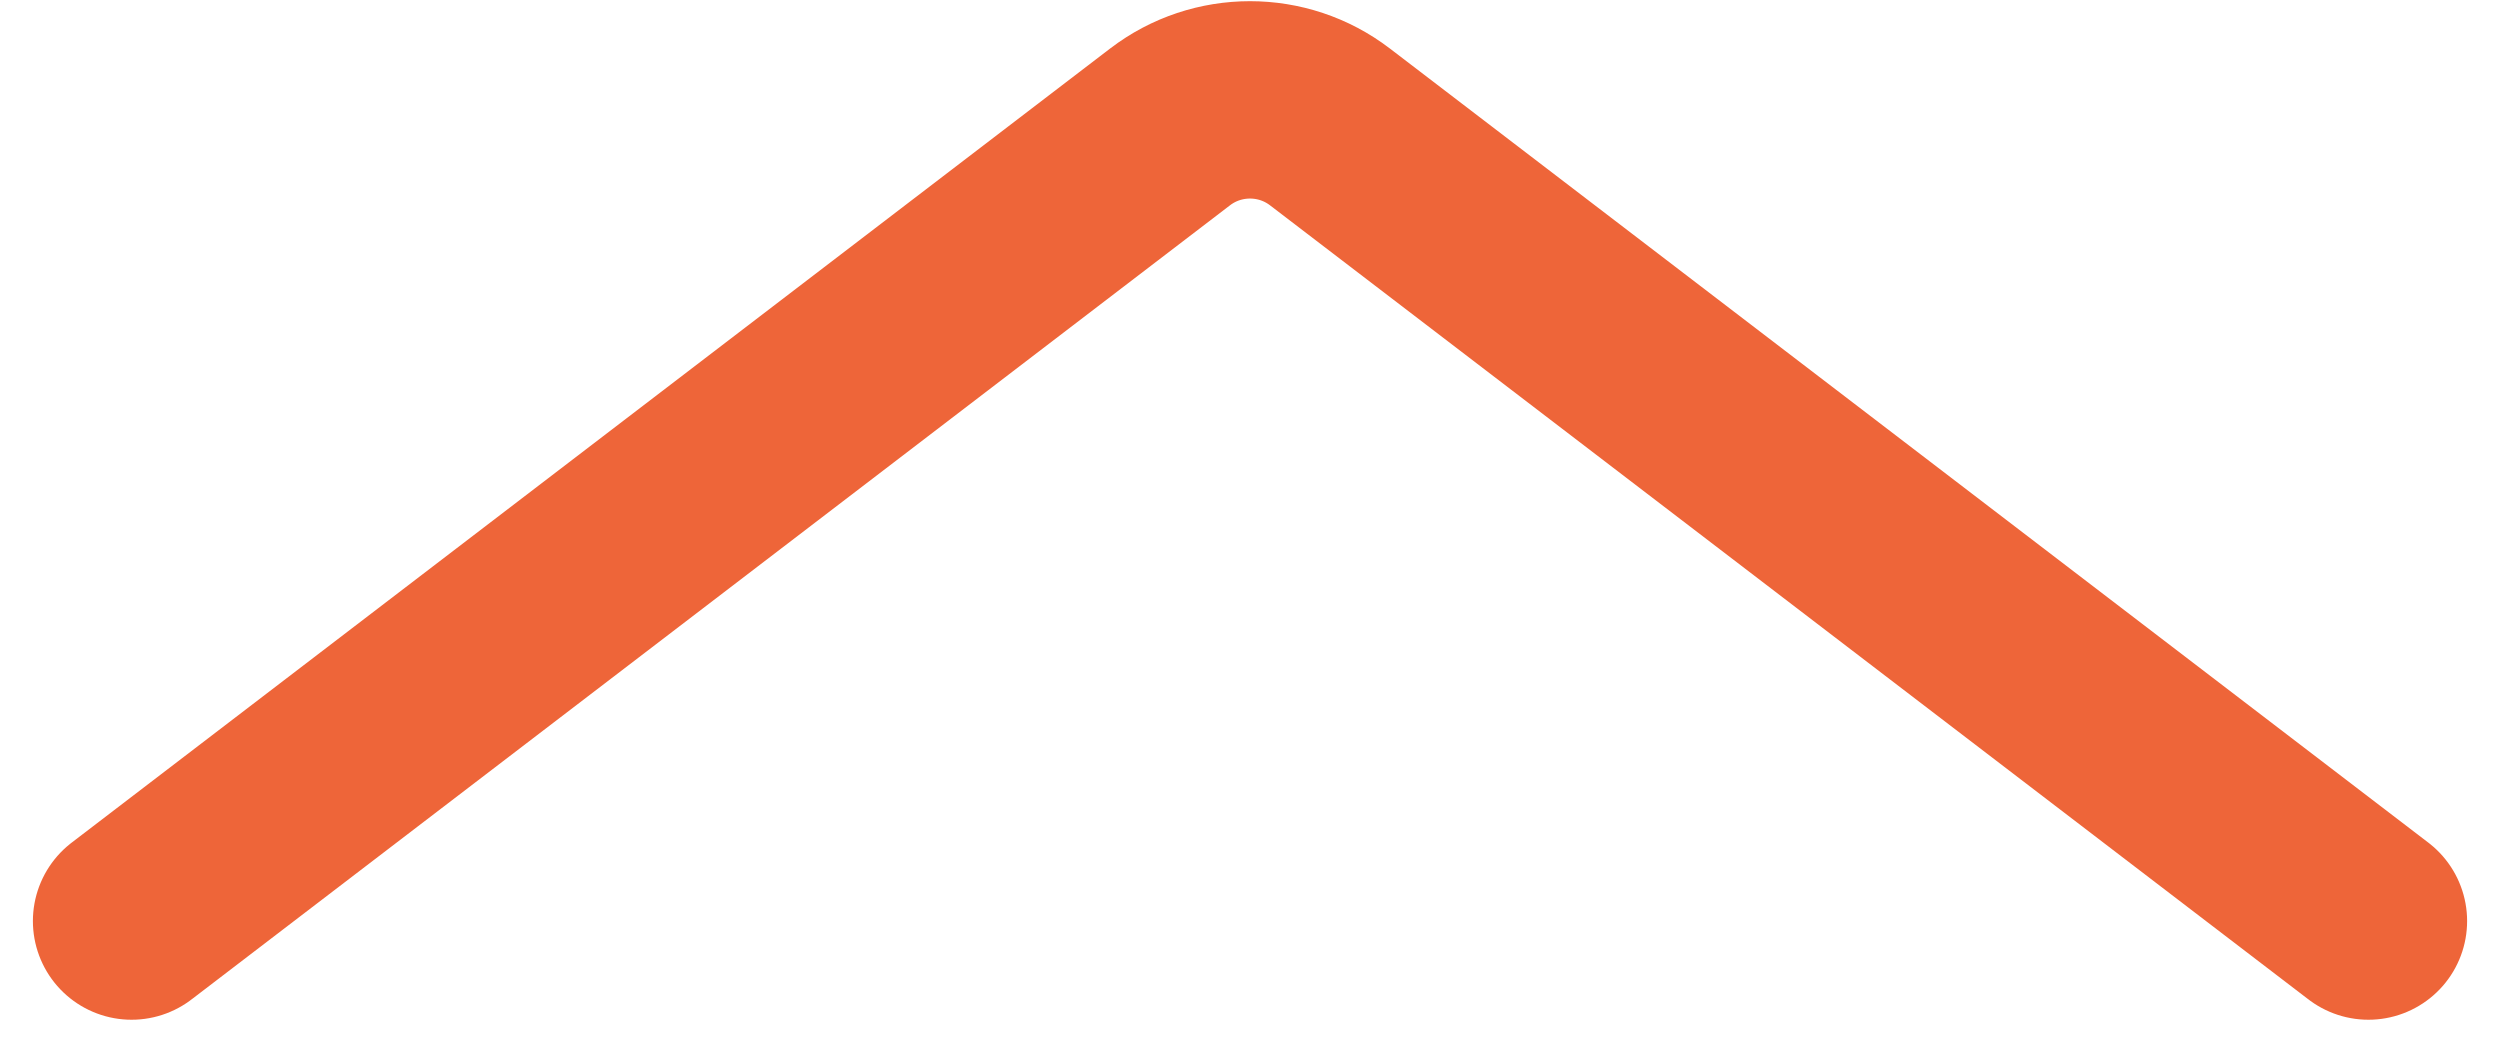 <svg width="38" height="16" viewBox="0 0 38 16" fill="none" xmlns="http://www.w3.org/2000/svg">
<path d="M36 14L20.215 1.929C19.498 1.381 18.502 1.381 17.785 1.929L2 14" stroke="#EE6539" stroke-width="3" stroke-linecap="round"/>
</svg>
